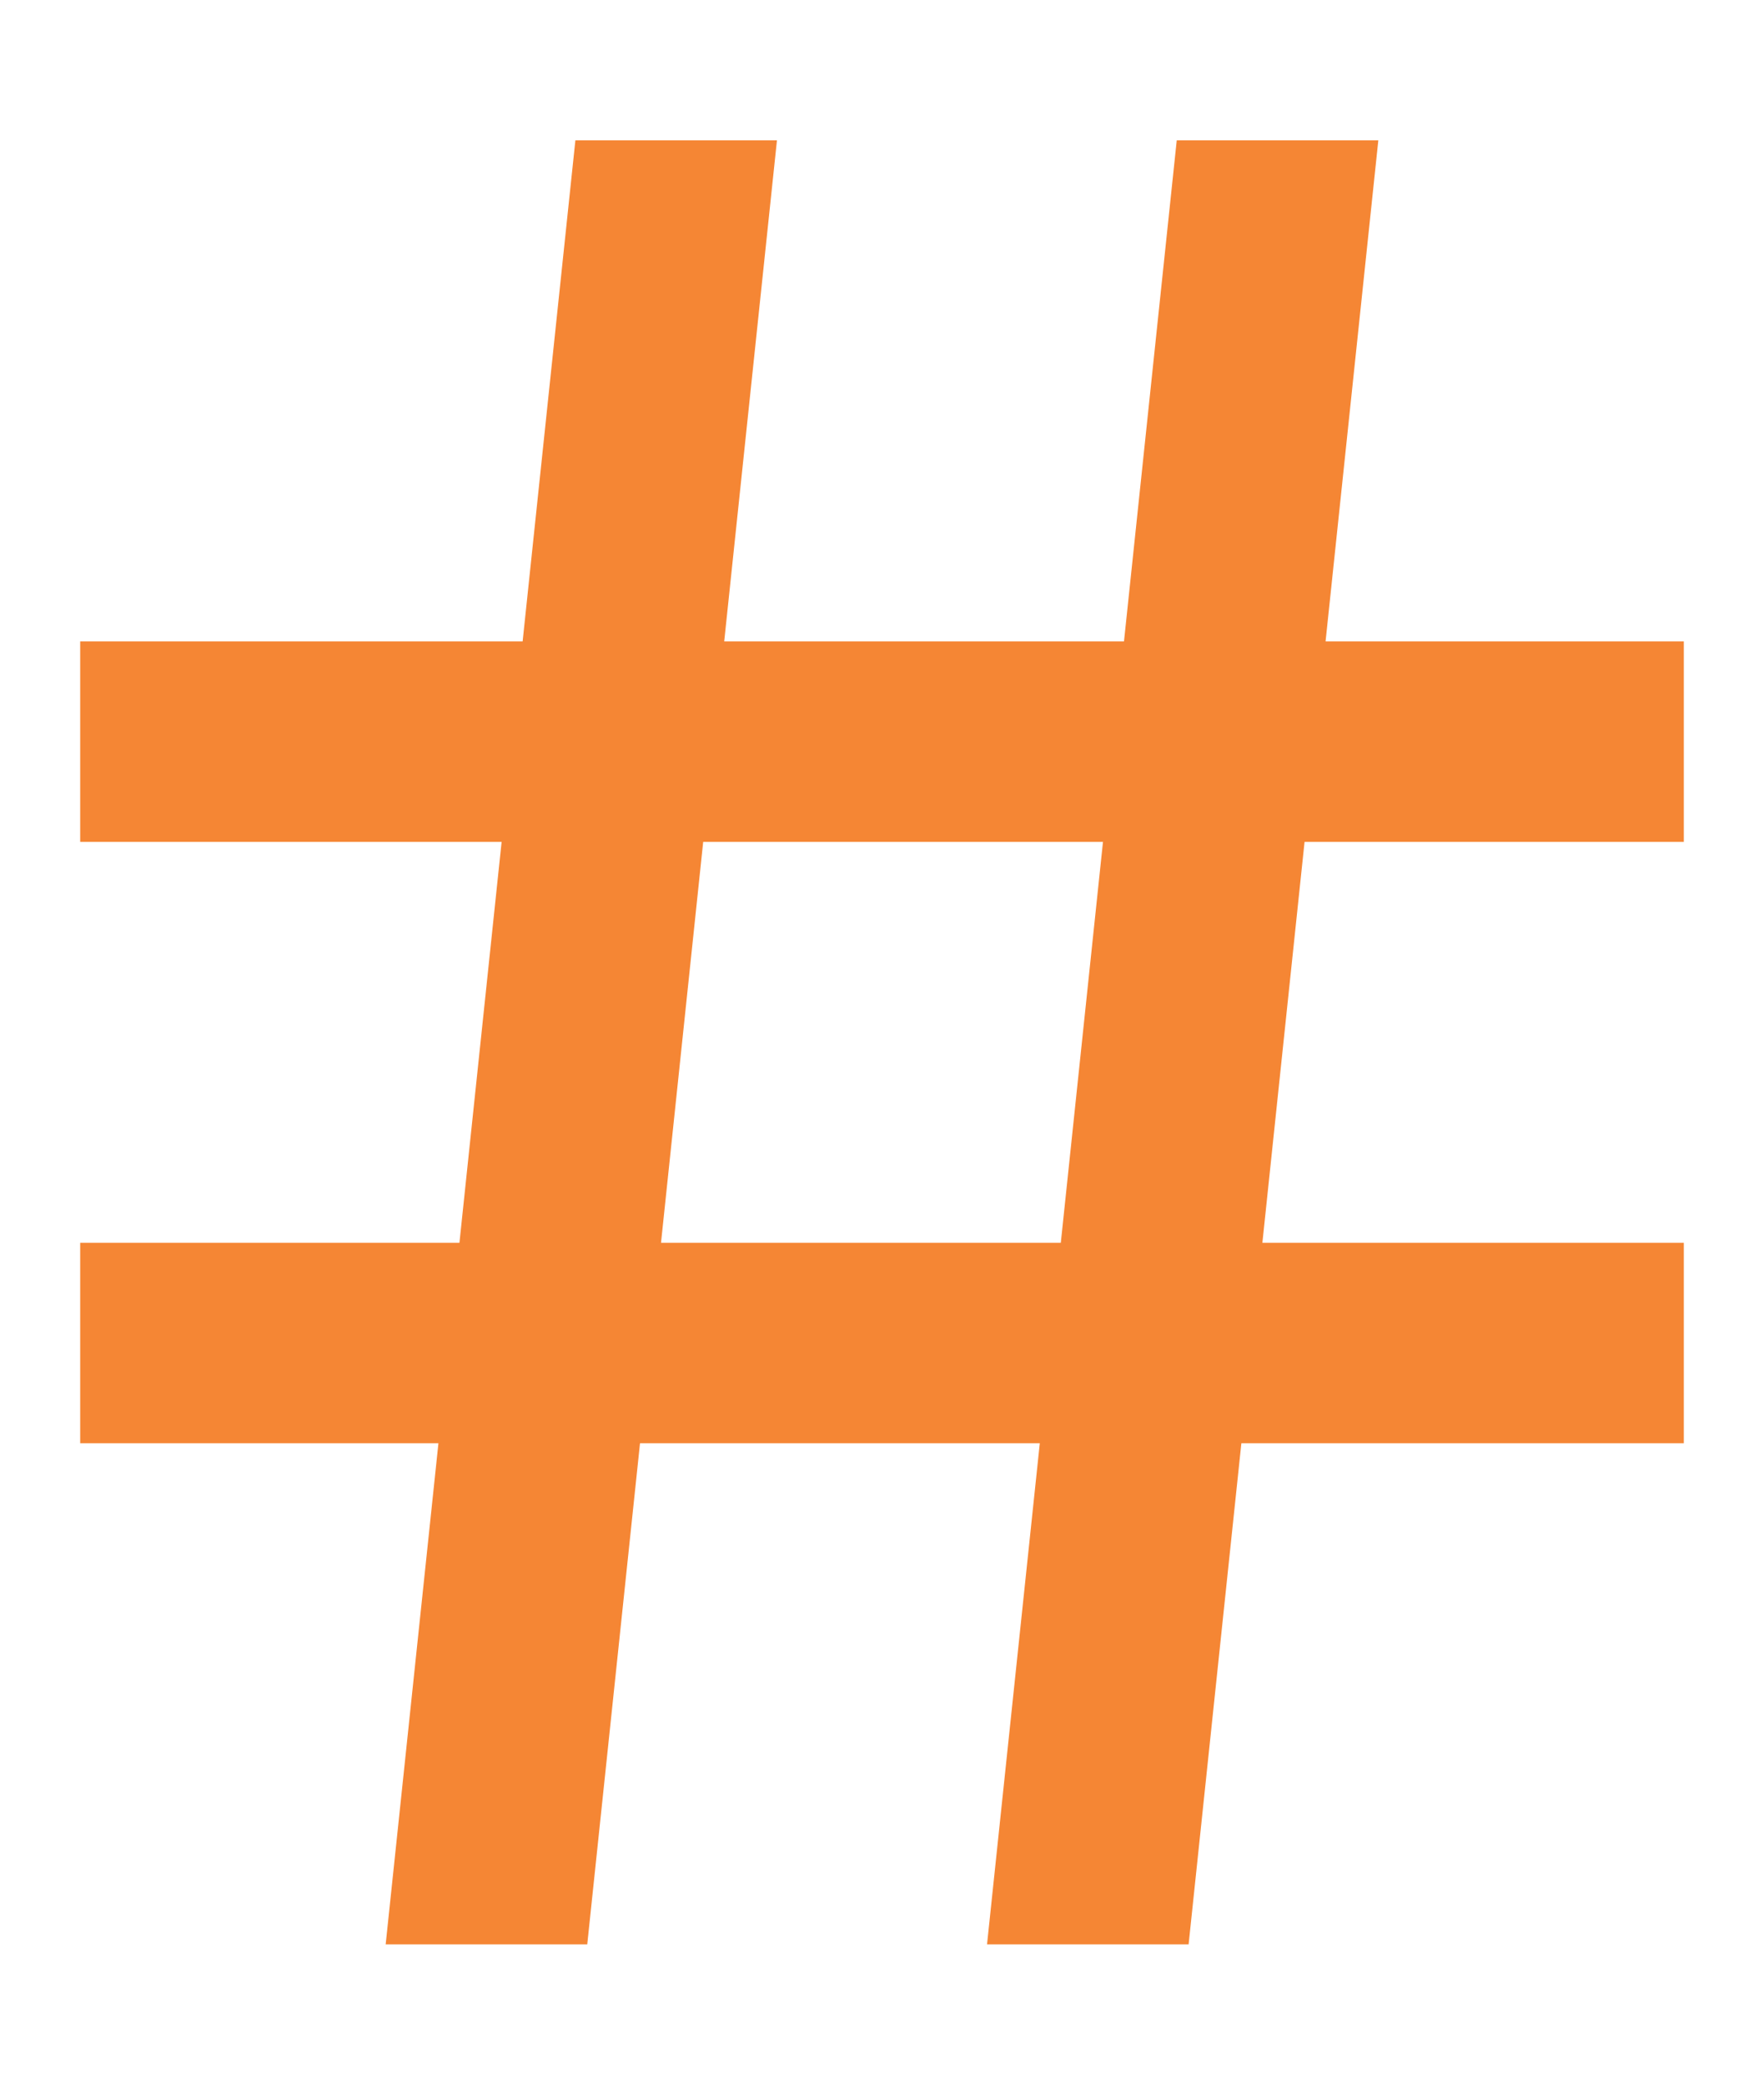 <svg width="11" height="13" viewBox="0 0 11 13" fill="none" xmlns="http://www.w3.org/2000/svg">
<path d="M2.865 7.75L3.128 5.25H0.5V4H3.259L3.588 0.875H4.845L4.516 4H7.009L7.338 0.875H8.595L8.266 4H10.5V5.25H8.135L7.872 7.75H10.5V9H7.741L7.412 12.125H6.155L6.484 9H3.991L3.662 12.125H2.405L2.734 9H0.5V7.75H2.865ZM4.122 7.75H6.615L6.878 5.25H4.385L4.122 7.75Z" fill="#F58634"/>
</svg>
